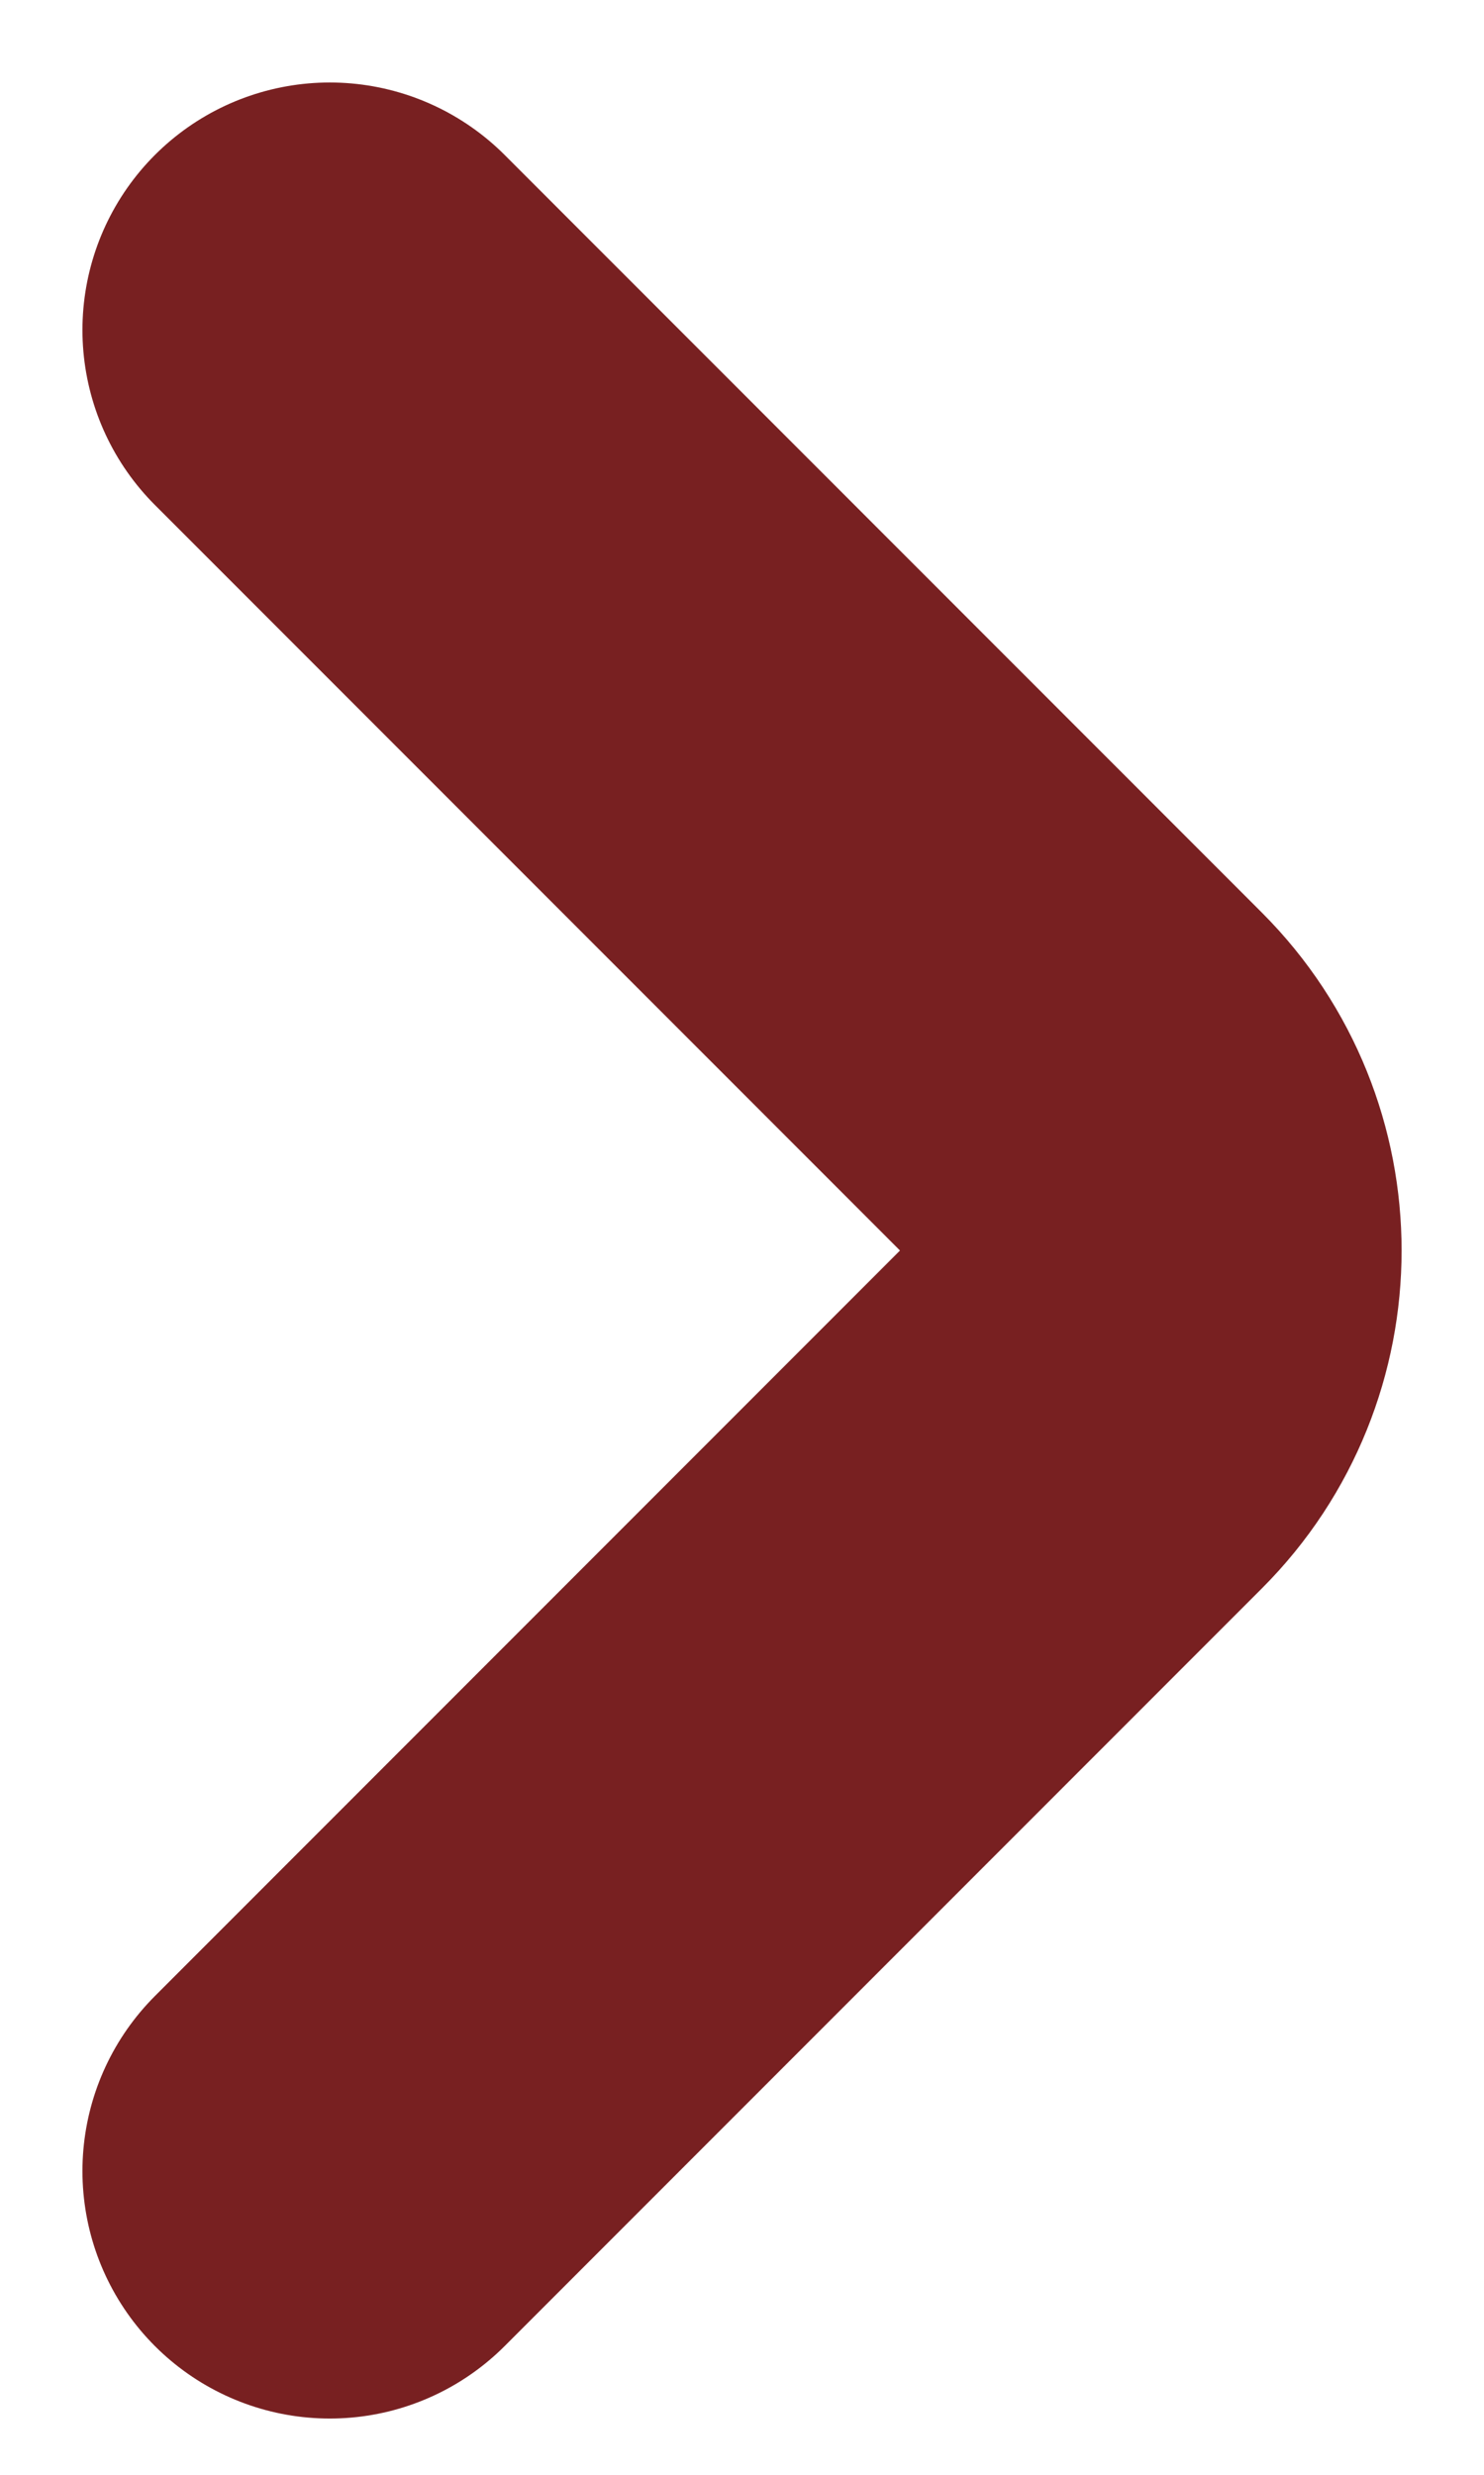 <svg width="9" height="15" viewBox="0 0 9 15" fill="none" xmlns="http://www.w3.org/2000/svg">
<path d="M2 13.159L6.593 8.566C7.136 8.023 7.136 7.136 6.593 6.593L2 2" stroke="#782021" stroke-width="3" stroke-miterlimit="10" stroke-linecap="round" stroke-linejoin="round"/>
</svg>
